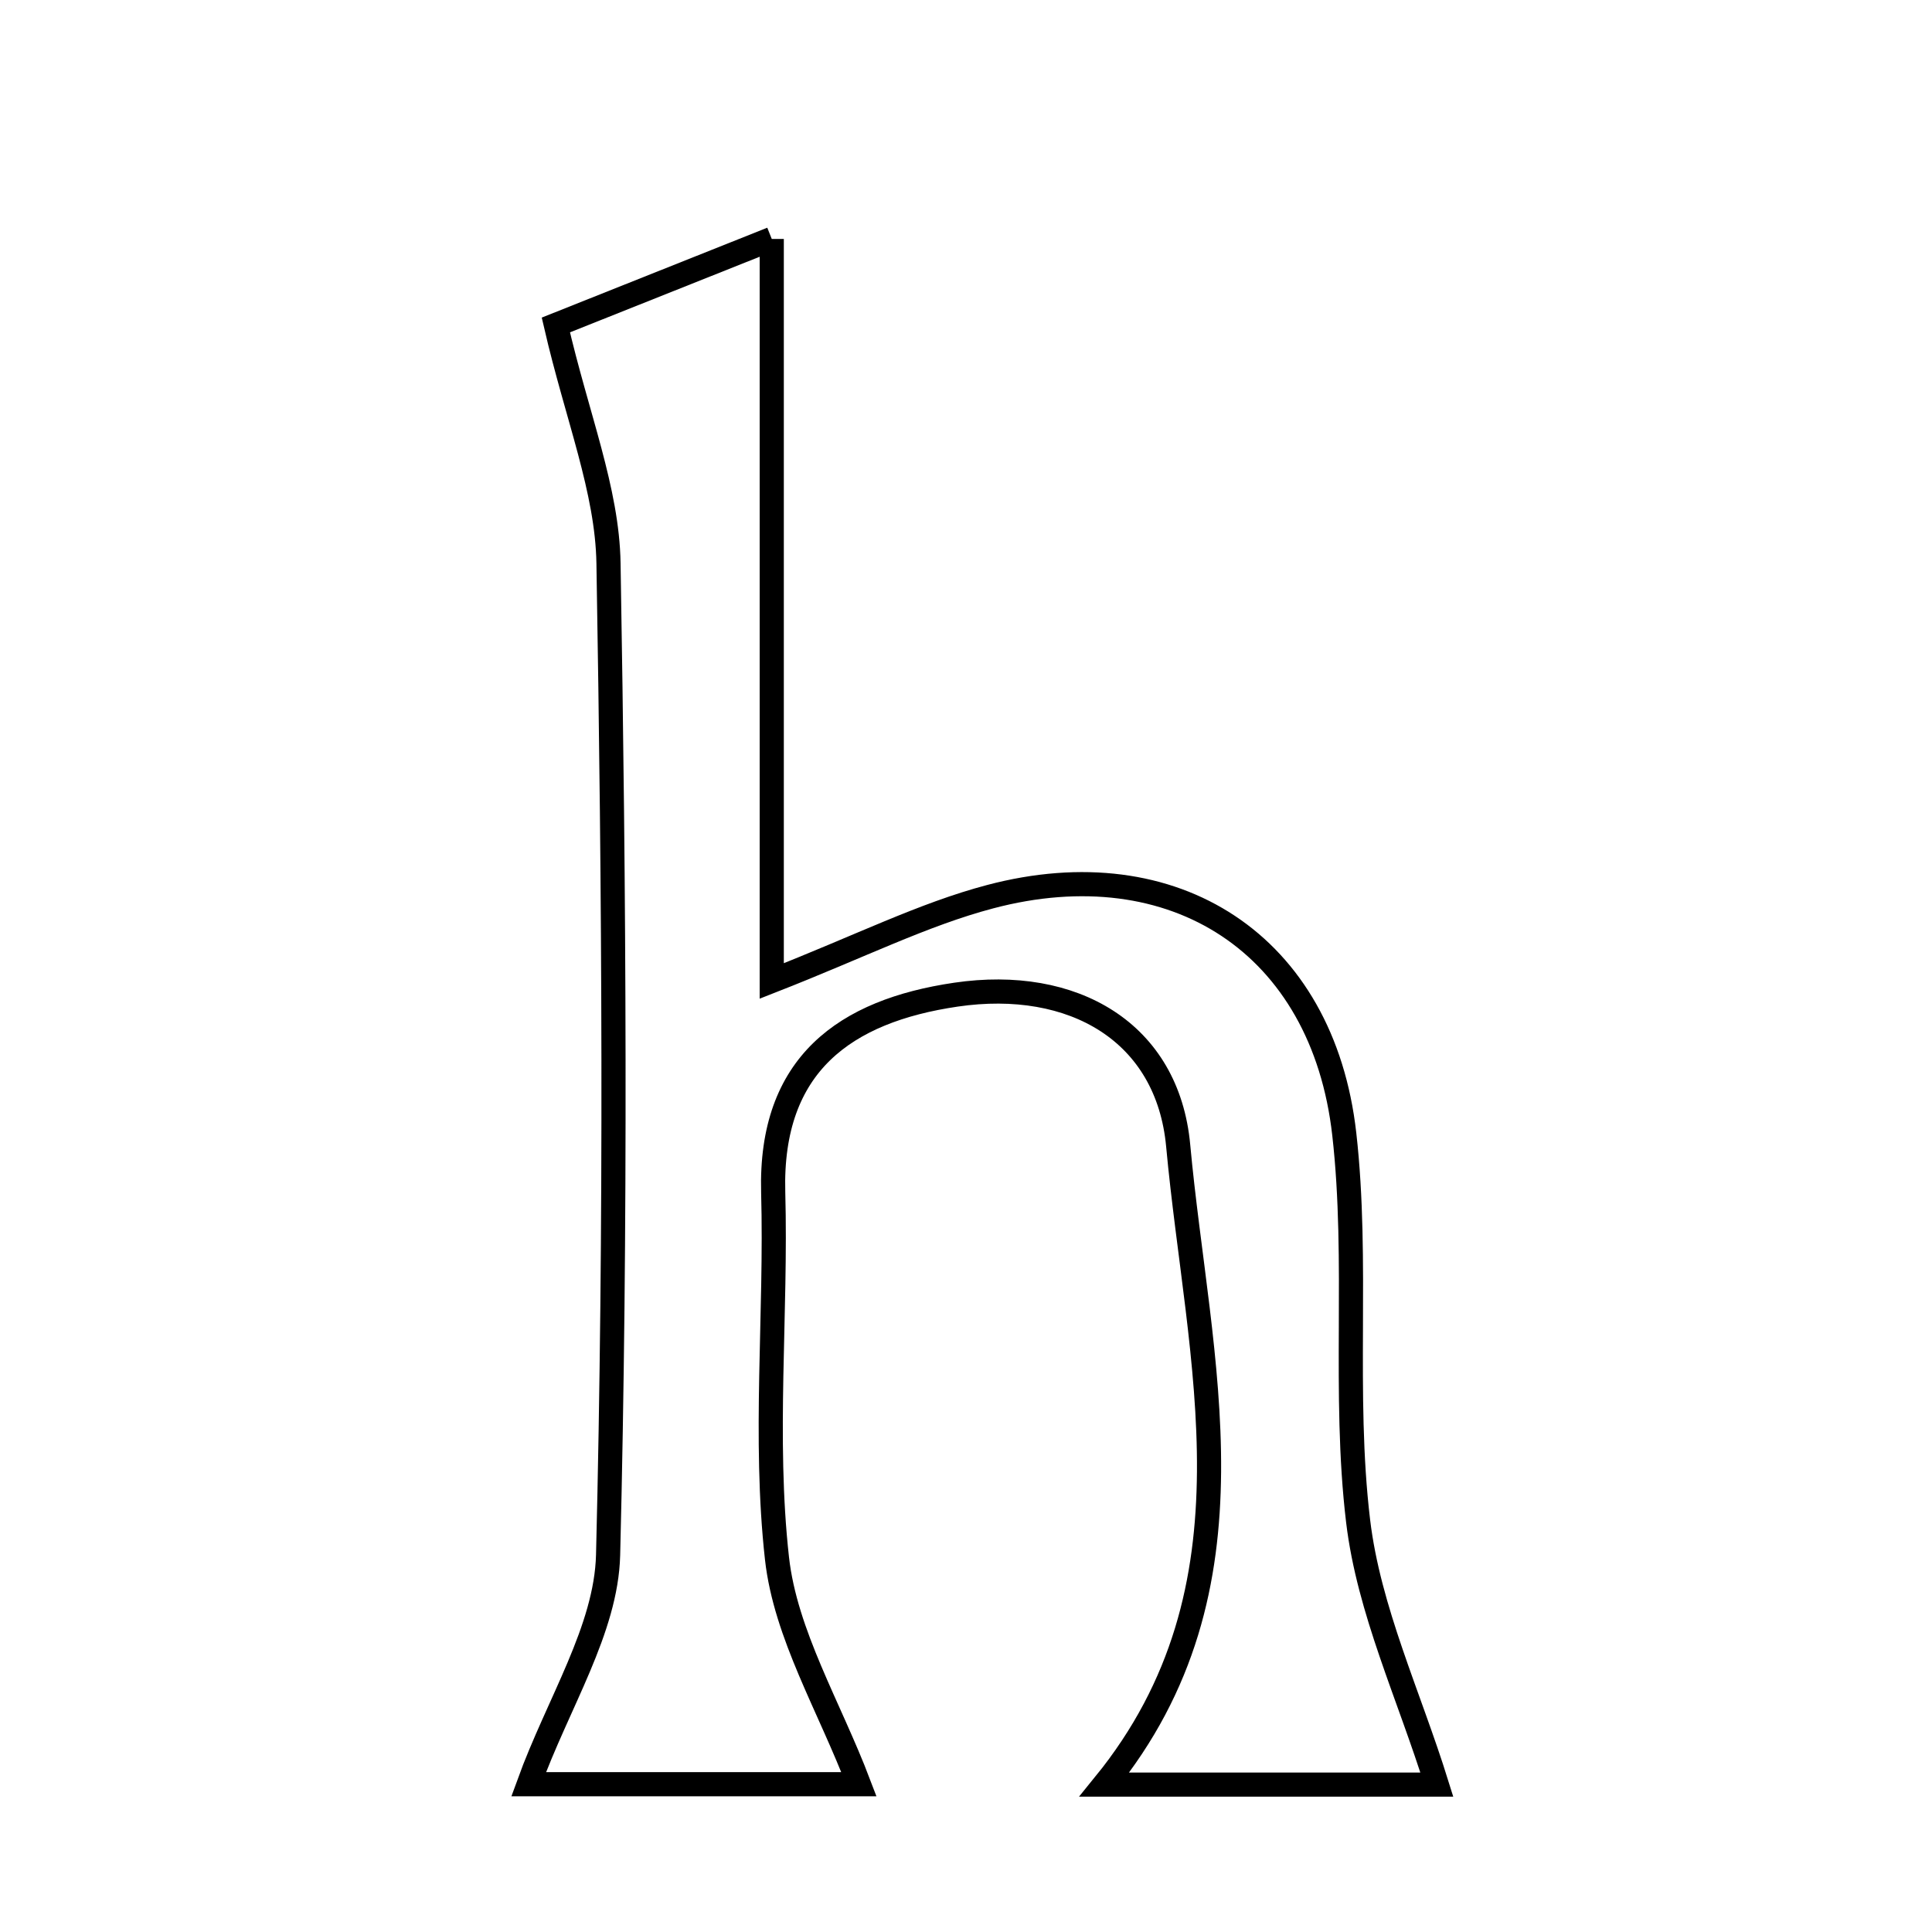 <svg xmlns="http://www.w3.org/2000/svg" viewBox="0.0 0.0 24.0 24.0" height="200px" width="200px"><path fill="none" stroke="black" stroke-width=".3" stroke-opacity="1.0"  filling="0" d="M9.587 2.968 C9.587 6.127 9.587 9.026 9.587 12.186 C10.68 11.758 11.467 11.359 12.3 11.139 C14.588 10.534 16.433 11.73 16.699 14.088 C16.879 15.676 16.681 17.308 16.871 18.895 C17.003 20.001 17.505 21.063 17.849 22.169 C16.755 22.169 15.274 22.169 13.719 22.169 C15.717 19.712 14.882 16.907 14.636 14.233 C14.506 12.819 13.33 12.142 11.875 12.356 C10.501 12.558 9.562 13.22 9.605 14.811 C9.646 16.328 9.485 17.86 9.652 19.359 C9.758 20.305 10.305 21.203 10.67 22.164 C9.379 22.164 7.898 22.164 6.567 22.164 C6.933 21.155 7.531 20.243 7.554 19.316 C7.656 15.212 7.629 11.104 7.559 6.998 C7.544 6.086 7.169 5.18 6.905 4.037 C7.548 3.781 8.424 3.432 9.587 2.968"></path></svg>